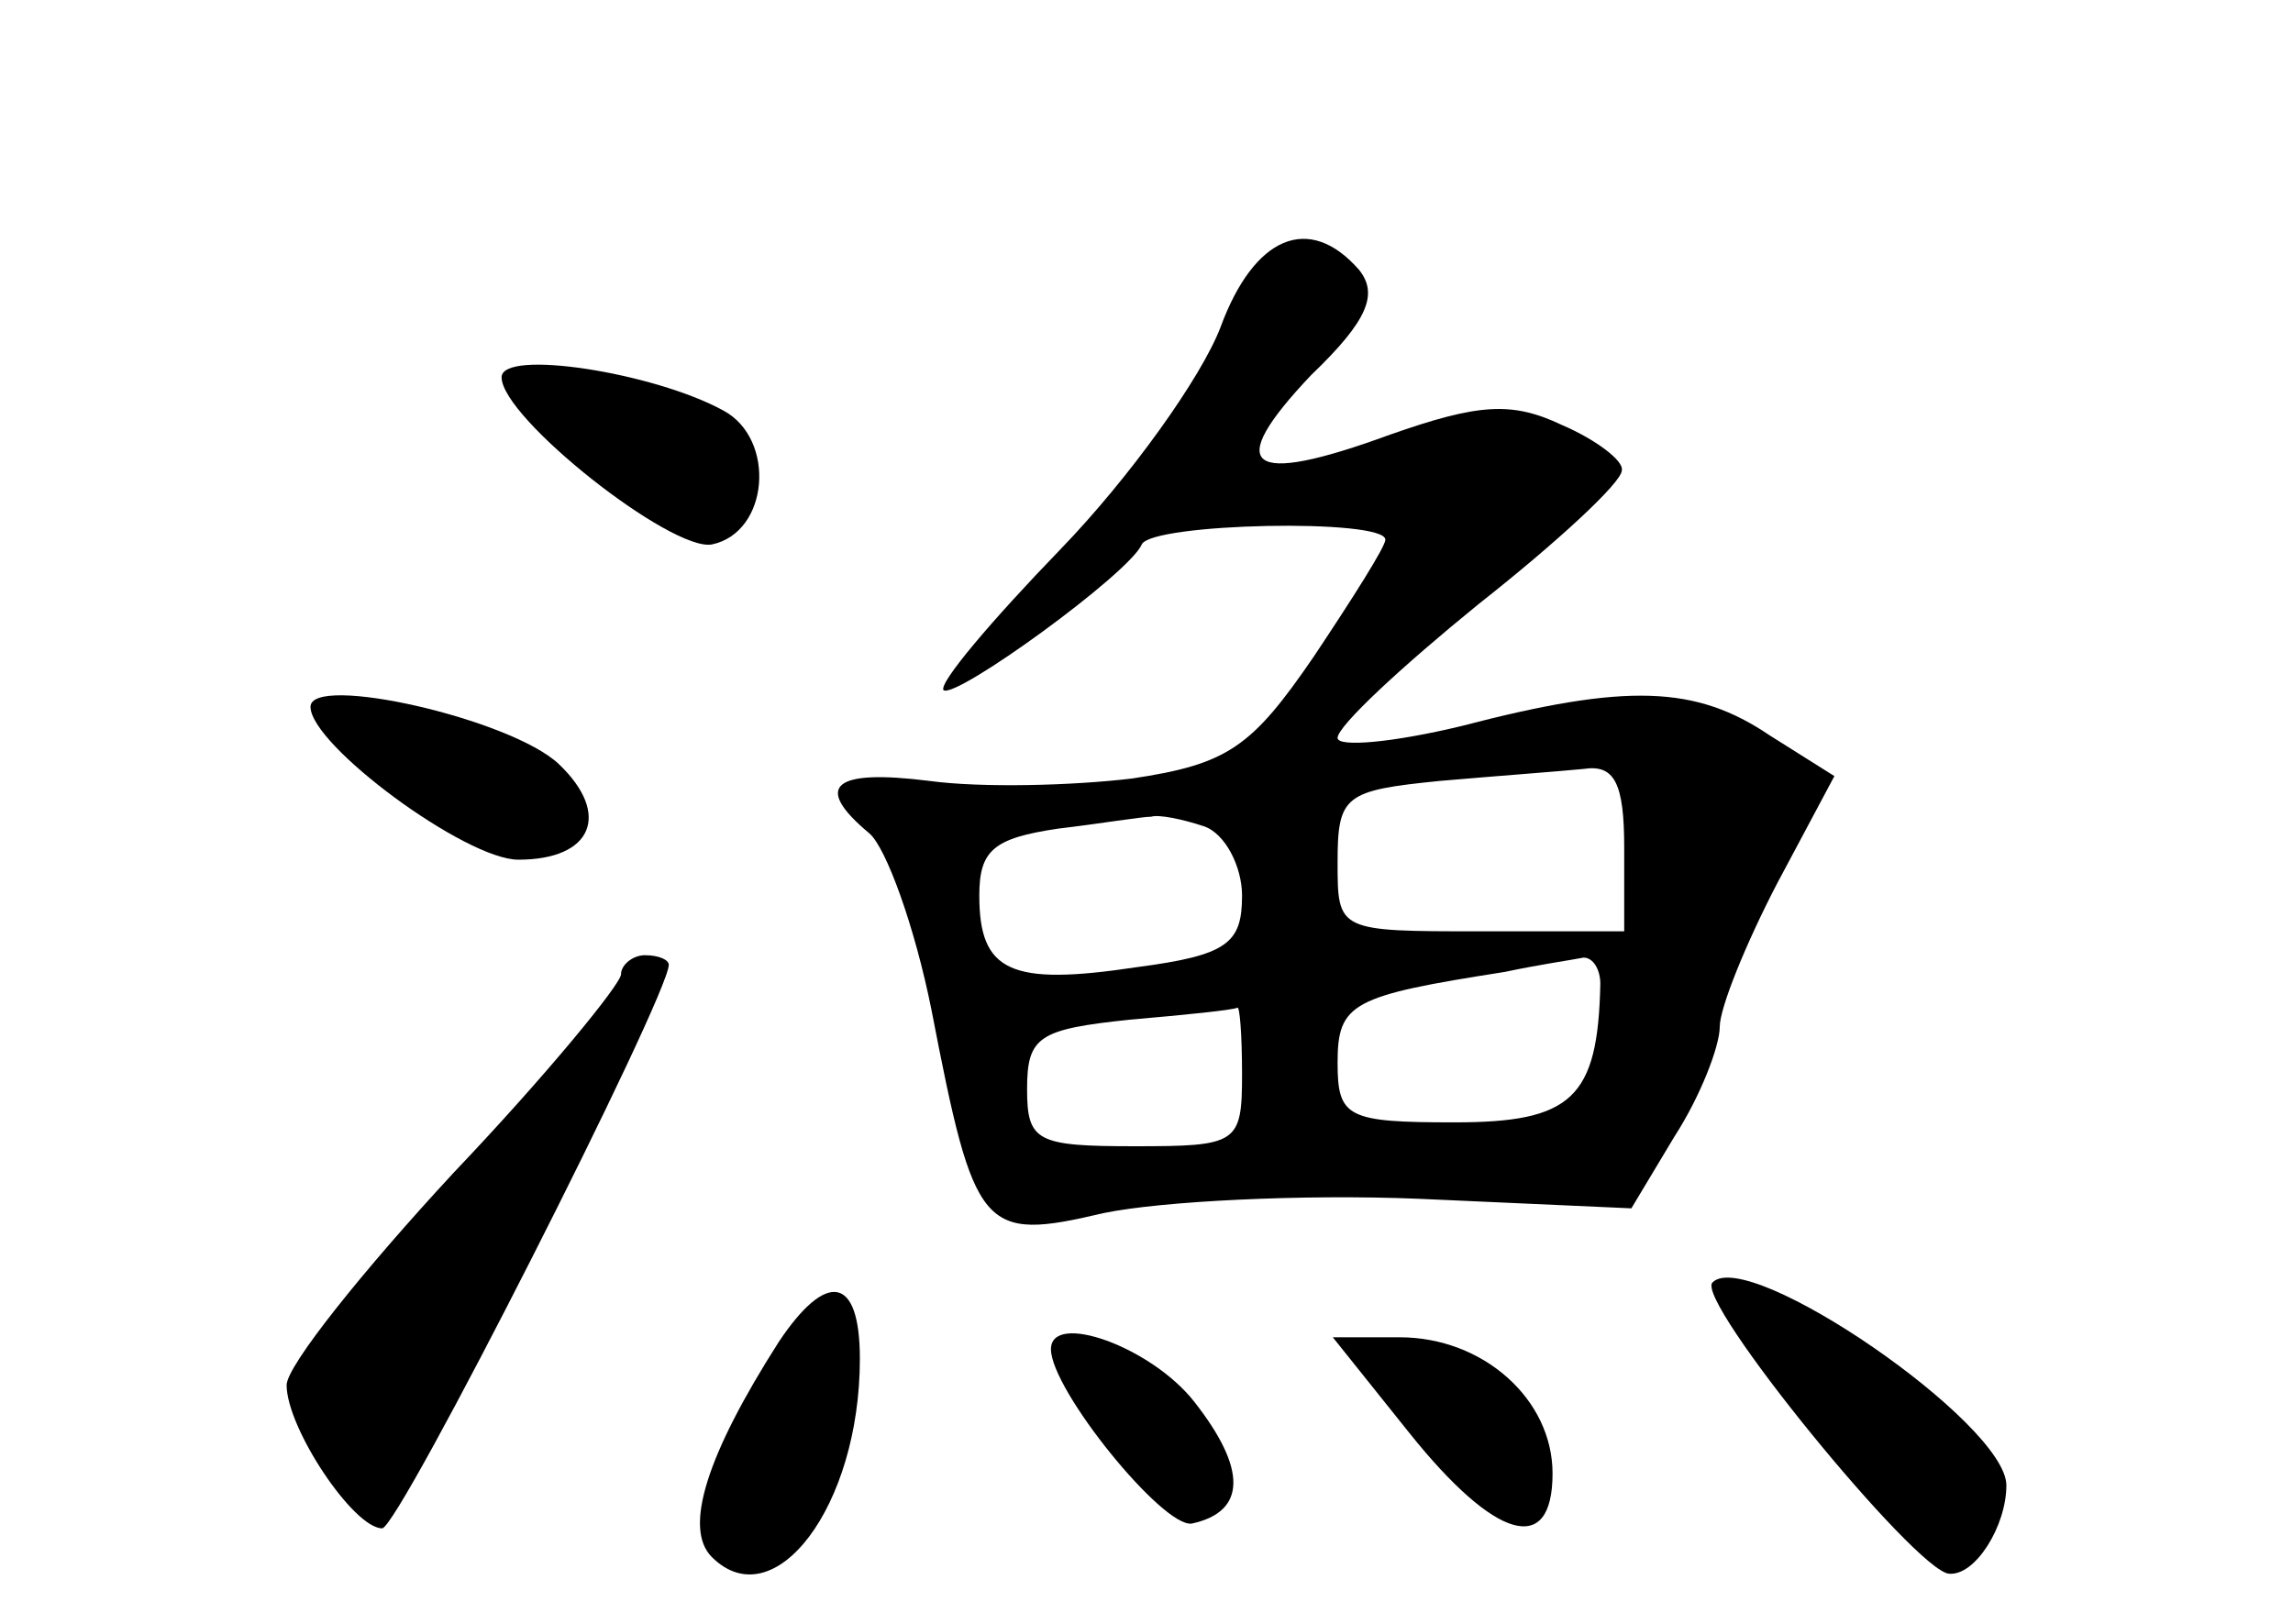<?xml version="1.0" standalone="no"?>
<!DOCTYPE svg PUBLIC "-//W3C//DTD SVG 20010904//EN"
 "http://www.w3.org/TR/2001/REC-SVG-20010904/DTD/svg10.dtd">
<svg version="1.0" xmlns="http://www.w3.org/2000/svg"
 width="96pt" height="68pt" viewBox="0 0 96 68"
 preserveAspectRatio="xMidYMid meet">
<g transform="translate(0,68) scale(0.1,-0.1)"
fill="#000000" stroke="none">
<path d="M511 543 c-8 -21 -38 -63 -67 -93 -29 -30 -51 -56 -49 -59 5 -4 78
49 83 61 4 9 102 11 102 2 0 -3 -14 -25 -30 -49 -26 -38 -36 -45 -76 -51 -25
-3 -63 -4 -85 -1 -40 5 -49 -2 -25 -22 7 -6 19 -39 26 -74 18 -93 21 -97 72
-85 24 5 83 8 132 6 l89 -4 18 30 c11 17 19 38 19 46 0 8 11 35 24 60 l24 45
-27 17 c-31 21 -60 22 -129 4 -29 -7 -52 -9 -52 -5 0 5 27 30 59 56 33 26 60
51 60 56 1 4 -11 13 -25 19 -21 10 -35 9 -72 -4 -60 -22 -70 -14 -33 25 24 23
28 34 20 44 -21 24 -44 14 -58 -24z m169 -218 l0 -35 -60 0 c-60 0 -60 0 -60
29 0 28 3 30 43 34 23 2 50 4 60 5 13 2 17 -6 17 -33z m-176 9 c9 -3 16 -17
16 -29 0 -20 -6 -25 -44 -30 -53 -8 -66 -2 -66 30 0 19 6 24 33 28 17 2 35 5
39 5 3 1 13 -1 22 -4z m166 -66 c-1 -48 -12 -58 -61 -58 -45 0 -49 2 -49 25 0
25 6 28 70 38 14 3 28 5 33 6 4 0 7 -5 7 -11z m-150 -38 c0 -29 -2 -30 -45
-30 -41 0 -45 2 -45 24 0 22 5 25 43 29 23 2 43 4 45 5 1 1 2 -11 2 -28z"/>
<path d="M210 522 c0 -17 71 -73 88 -70 24 5 27 44 5 56 -29 16 -93 26 -93 14z"/>
<path d="M130 384 c0 -16 65 -64 87 -64 31 0 39 19 17 40 -20 19 -104 38 -104
24z"/>
<path d="M260 272 c0 -4 -31 -42 -70 -83 -38 -41 -70 -81 -70 -89 0 -18 28
-60 40 -60 7 0 120 223 120 236 0 2 -4 4 -10 4 -5 0 -10 -4 -10 -8z"/>
<path d="M717 143 c-8 -7 85 -121 99 -122 11 -1 24 20 24 37 0 26 -108 100
-123 85z"/>
<path d="M326 118 c-30 -47 -40 -78 -28 -90 26 -26 62 21 62 83 0 35 -14 37
-34 7z"/>
<path d="M440 115 c0 -17 47 -75 59 -73 23 5 23 23 1 51 -18 23 -60 38 -60 22z"/>
<path d="M590 80 c36 -45 60 -52 60 -17 0 31 -29 57 -64 57 l-28 0 32 -40z"/>
</g>
</svg>
